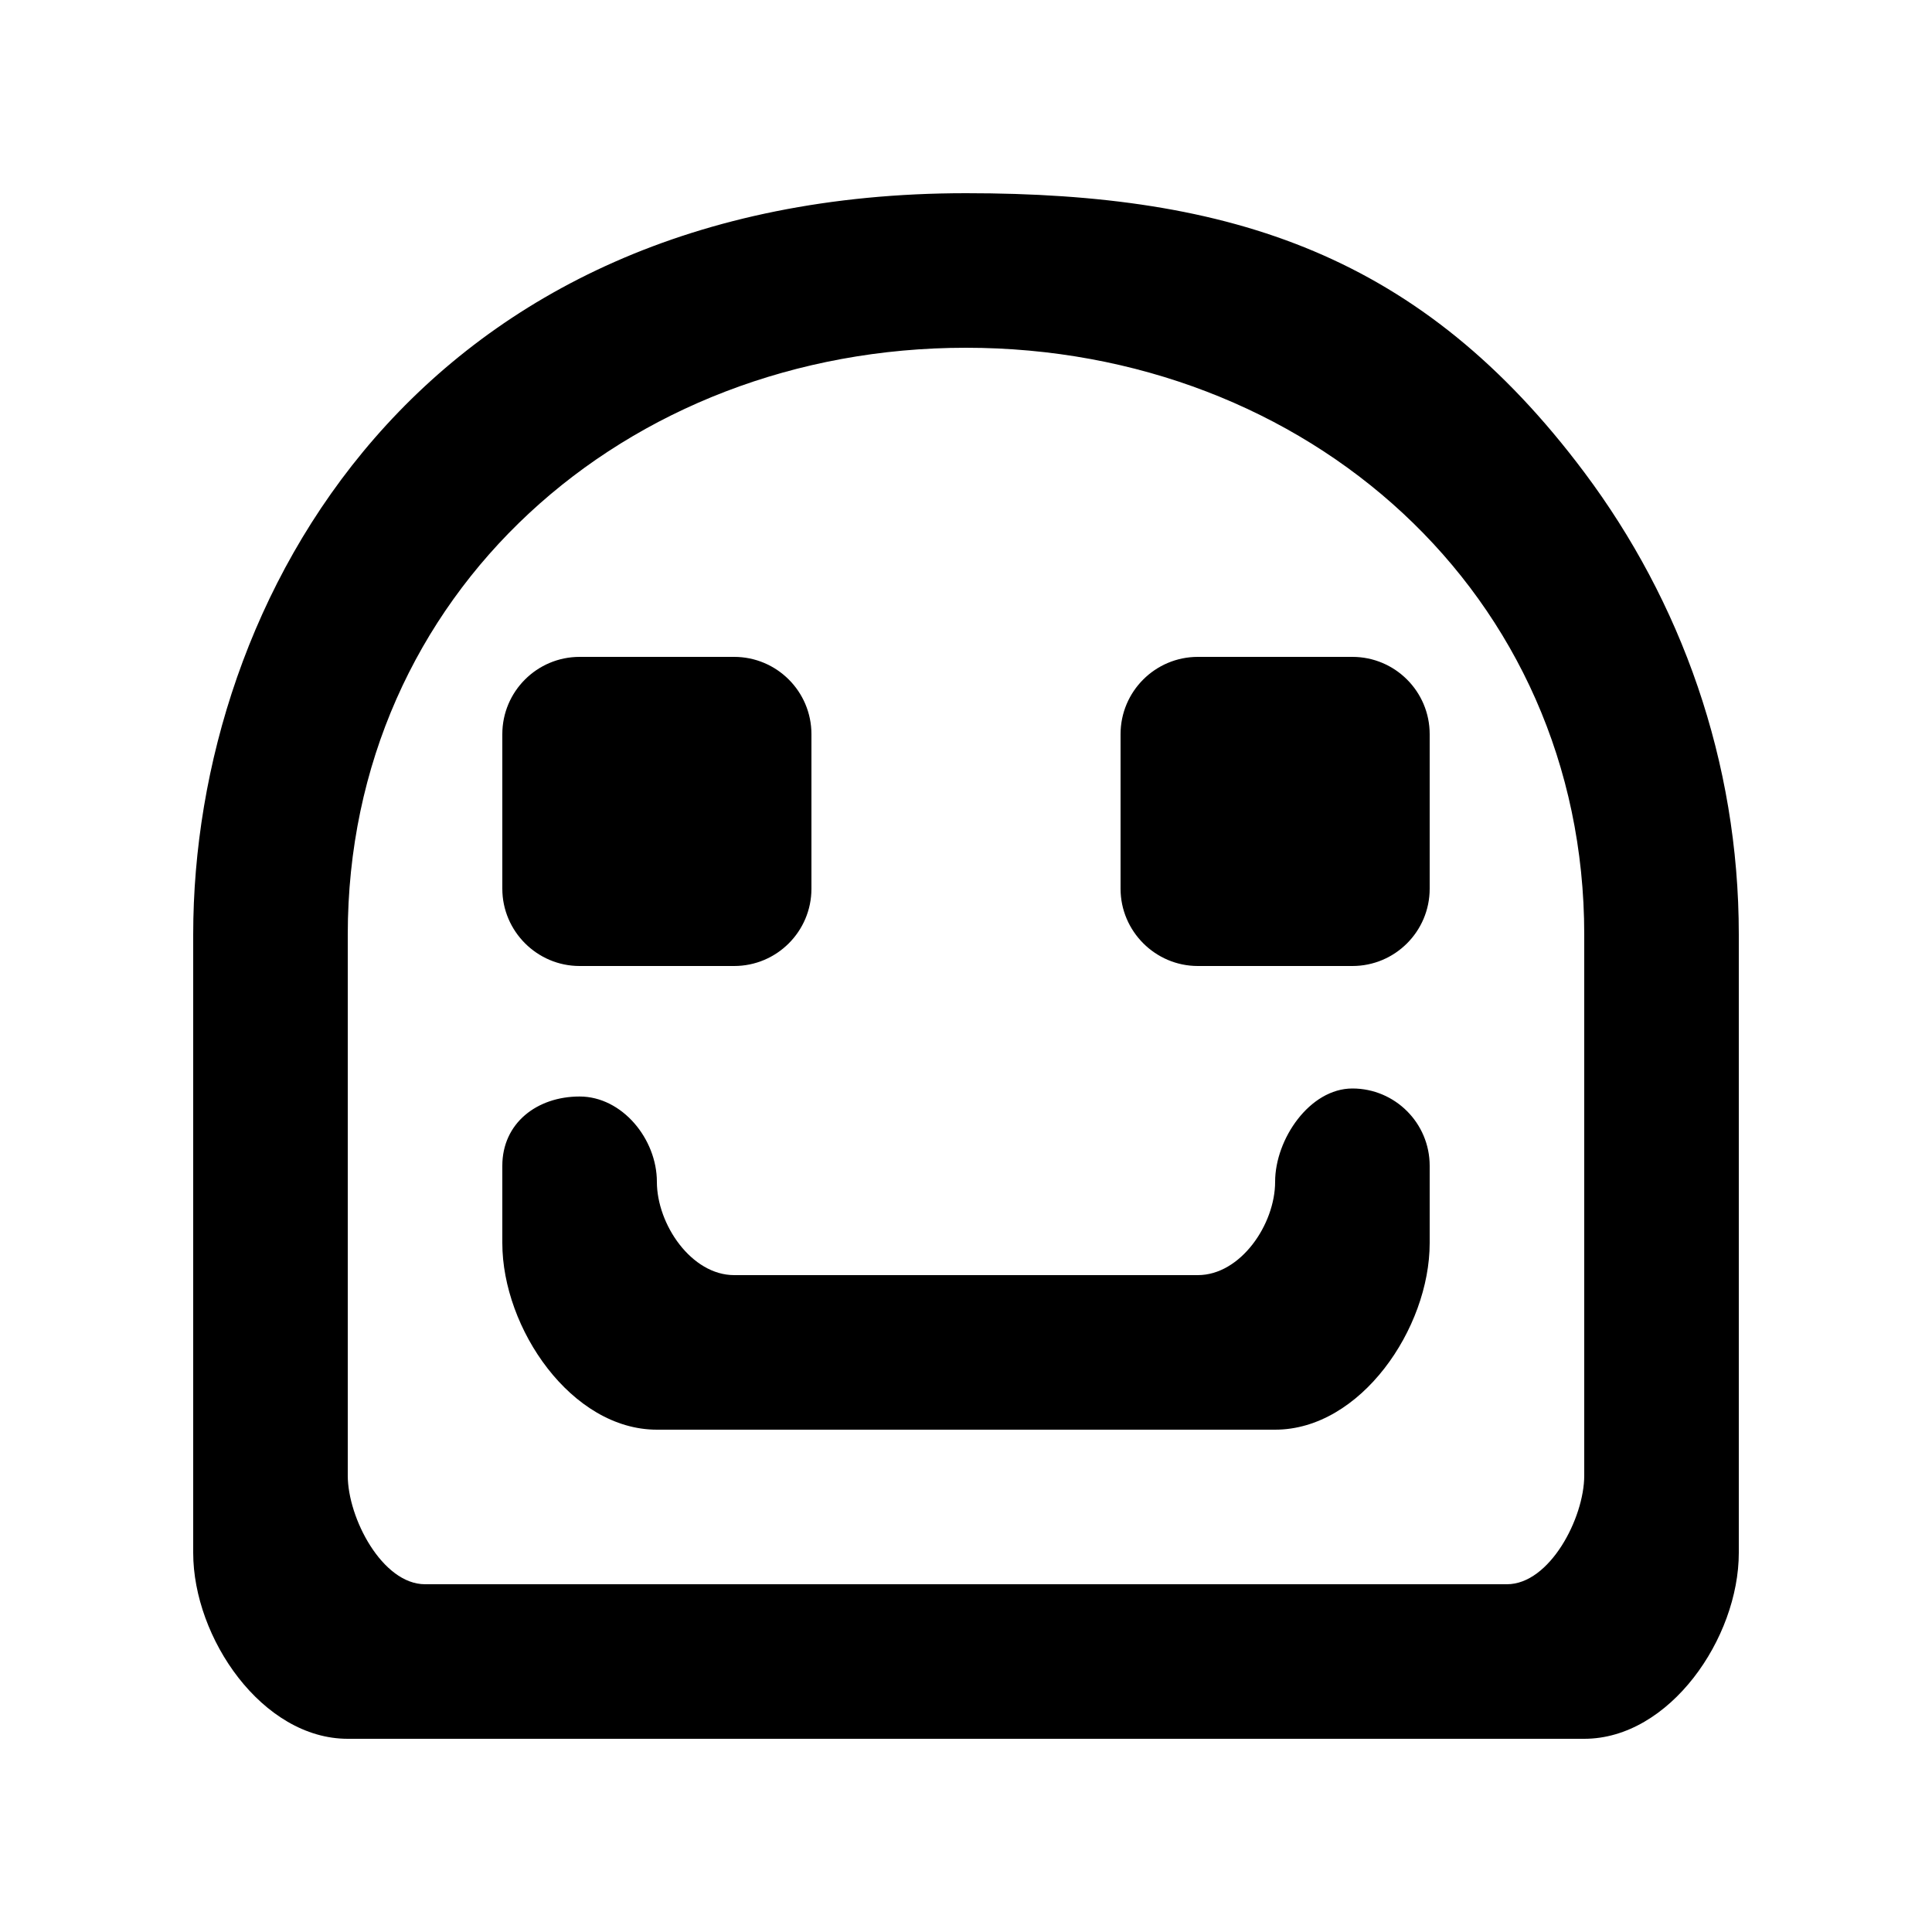 <!-- Generated by IcoMoon.io -->
<svg version="1.1" xmlns="http://www.w3.org/2000/svg" width="40" height="40" viewBox="0 0 40 40">
<title>mp-emoji_happy-8</title>
<path d="M28 13.6c0.883 0 1.6 0.717 1.6 1.6v3.2c0 0.883-0.717 1.6-1.6 1.6h-3.2c-0.88 0-1.6-0.72-1.6-1.6v-3.2c0-0.883 0.717-1.6 1.6-1.6h3.2zM10.4 18.4v-3.2c0-0.883 0.717-1.6 1.6-1.6h3.2c0.883 0 1.6 0.717 1.6 1.6v3.2c0 0.883-0.717 1.6-1.6 1.6h-3.2c-0.88 0-1.6-0.72-1.6-1.6v0zM29.6 24.136v1.6c0 1.768-1.432 3.864-3.2 3.864h-12.8c-1.768 0-3.2-2.096-3.2-3.864v-1.6c0-0.883 0.717-1.434 1.6-1.434s1.6 0.882 1.6 1.765c0 0.885 0.717 1.933 1.6 1.933h9.6c0.883 0 1.6-1.048 1.6-1.933 0-0.883 0.717-1.931 1.6-1.931s1.6 0.717 1.6 1.6v0zM32.8 30.549c0 0.883-0.717 2.251-1.6 2.251h-22.4c-0.883 0-1.6-1.368-1.6-2.251v-11.2c0-7.059 5.742-12.149 12.8-12.149s12.8 5.090 12.8 12.149v11.2zM32.8 9.778c-3.371-4.501-7.288-5.778-12.8-5.778-11.315 0-16 8.403-16 15.349v12.8c0 1.766 1.432 3.851 3.2 3.851h25.6c1.768 0 3.2-2.085 3.2-3.851v-12.8c0-3.595-1.2-6.901-3.2-9.571v0z"></path>
</svg>
